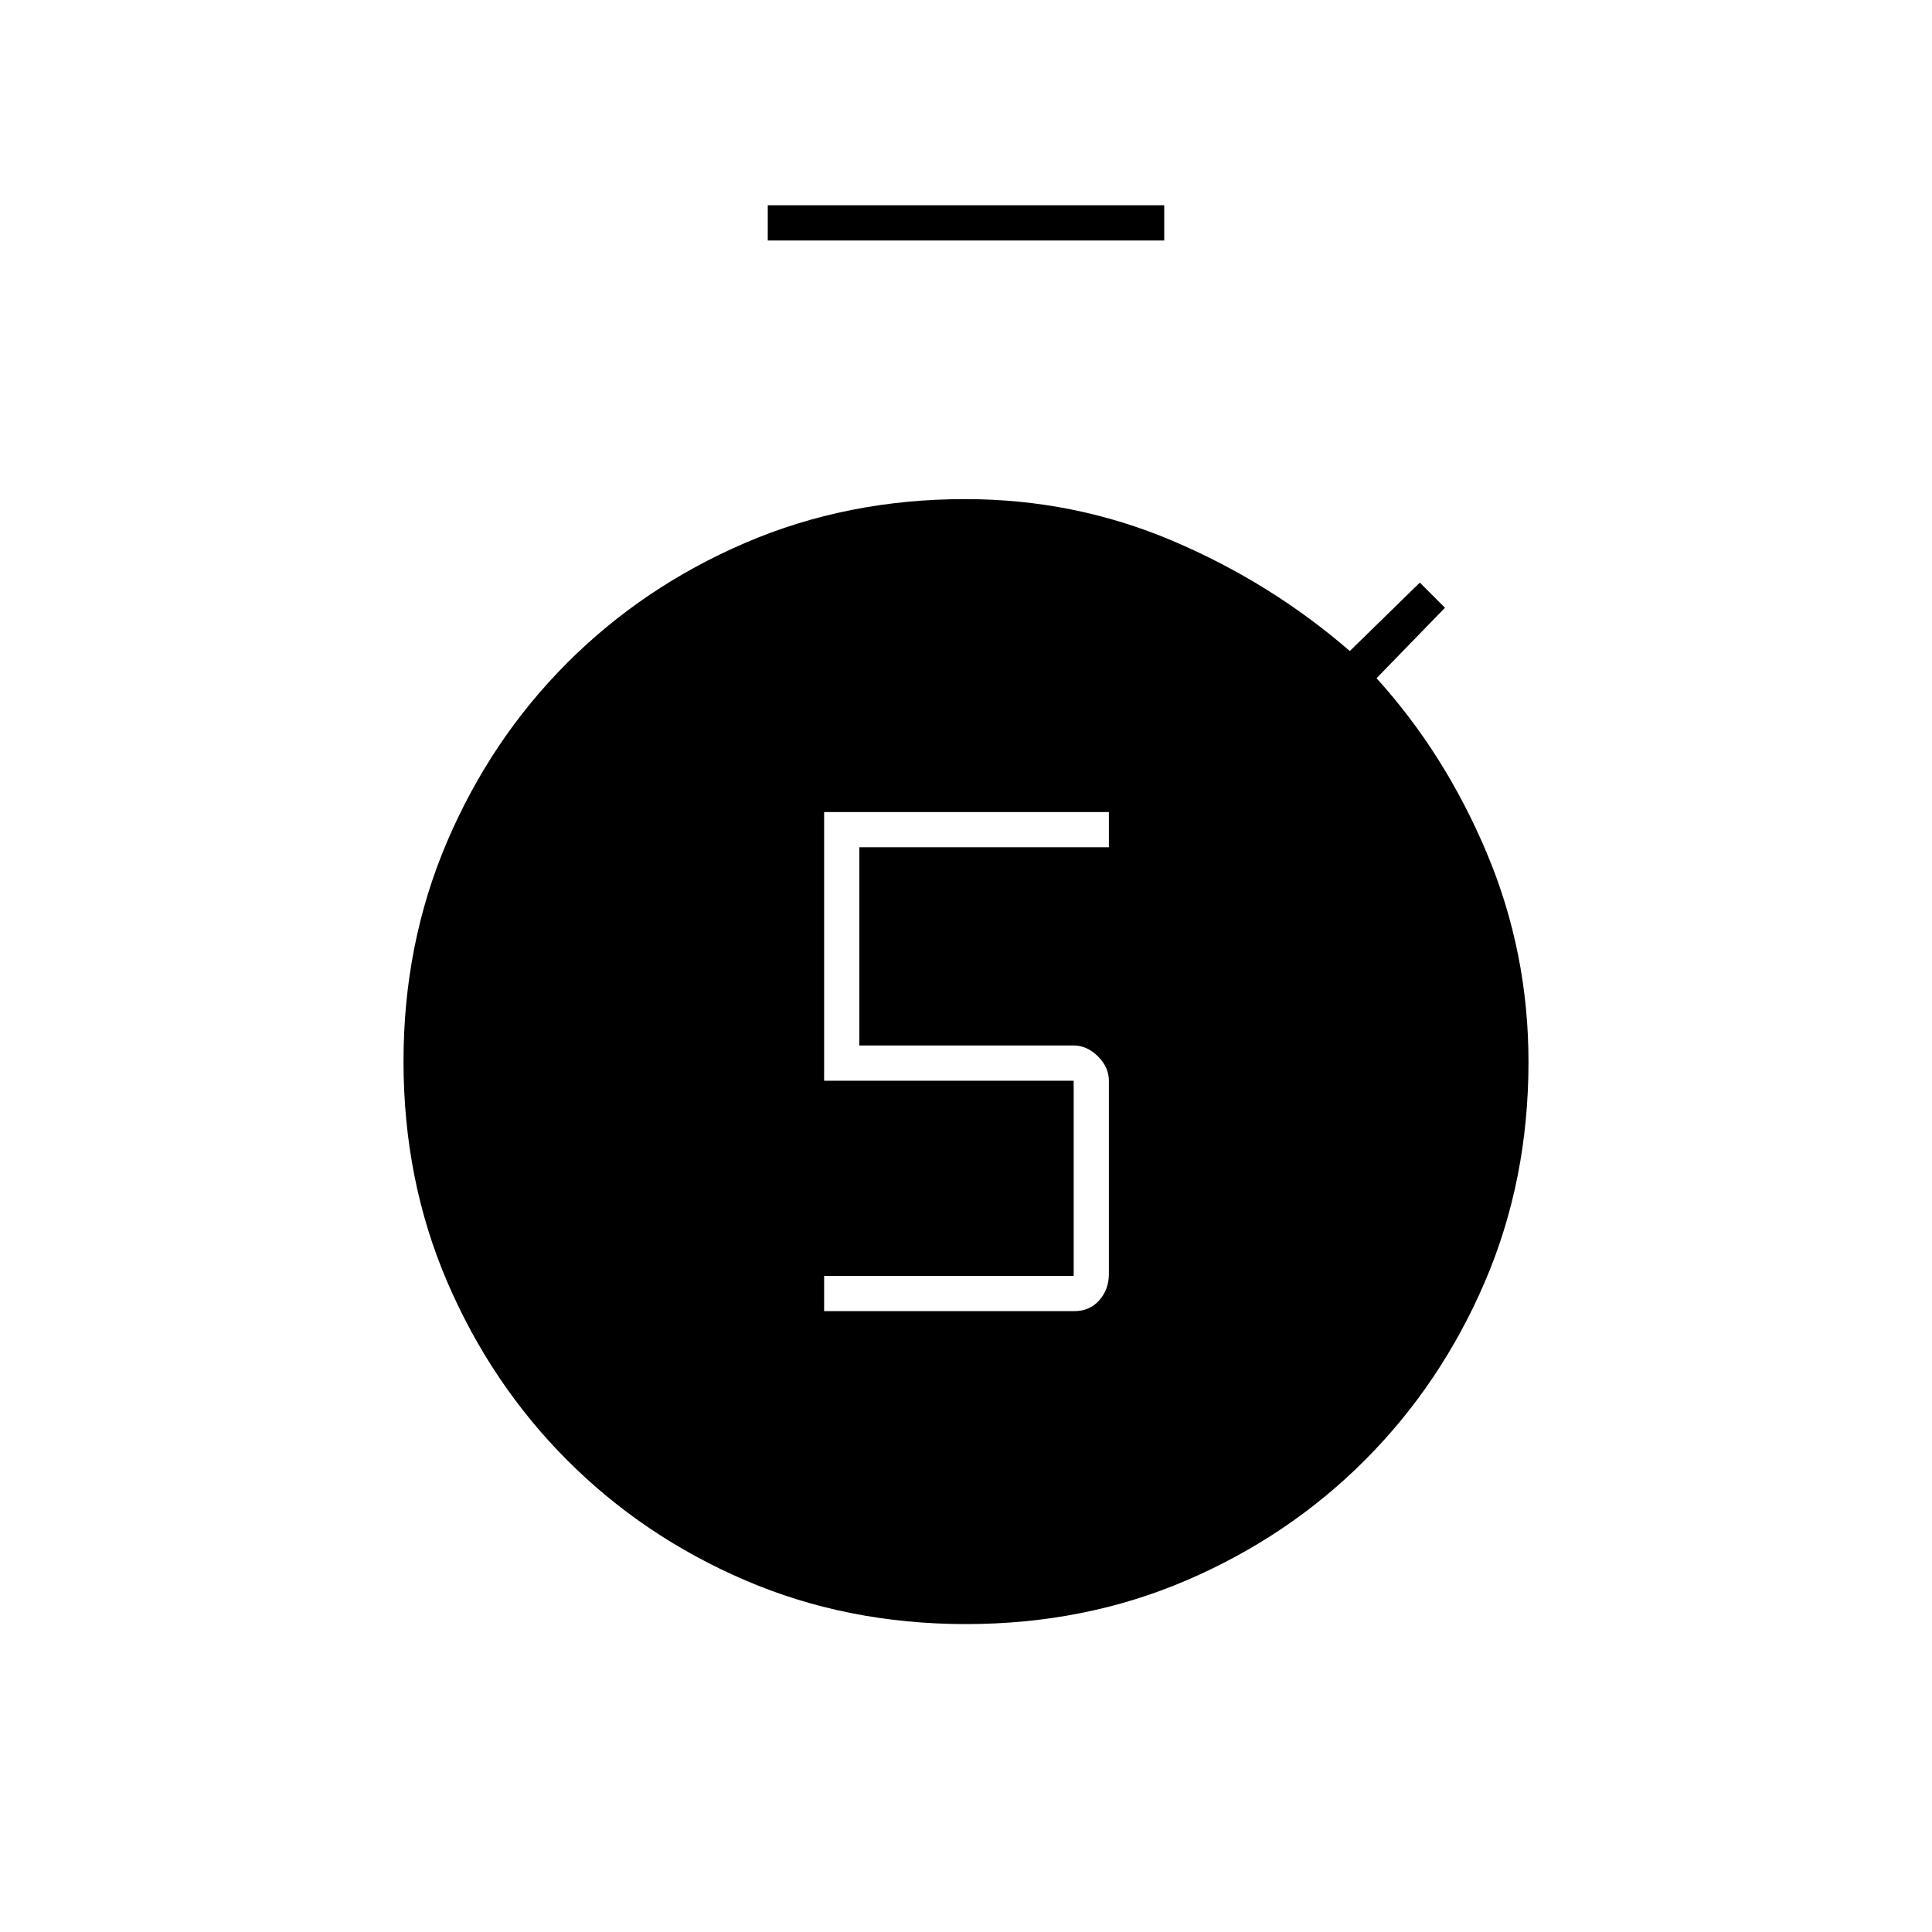 <svg xmlns="http://www.w3.org/2000/svg" height="20" viewBox="0 -960 960 960" width="20"><path d="M409.5-308.5h124.249q7.751 0 12.501-5.416Q551-319.331 551-327v-96q0-6.669-5.416-12.084-5.415-5.416-12.084-5.416H427V-539h124v-17.5H409.5V-423h124v97h-124v17.5Zm-28-532V-858h197v17.5h-197ZM479.974-153q-59.026 0-109.67-21.757-50.643-21.757-88.452-59.654-37.809-37.896-59.58-88.541Q200.5-373.598 200.5-432.635q0-58.636 21.772-109.405 21.771-50.769 59.58-88.607 37.809-37.839 88.43-59.596Q420.902-712 479.56-712q54.28 0 103.11 20.75t88.038 54.75l34.792-34L718-658l-34 35q34 37.5 54.75 86.808 20.75 49.308 20.75 103.836 0 58.908-21.76 109.489-21.759 50.581-59.548 88.43-37.788 37.848-88.49 59.643Q539-153 479.974-153Z"/></svg>